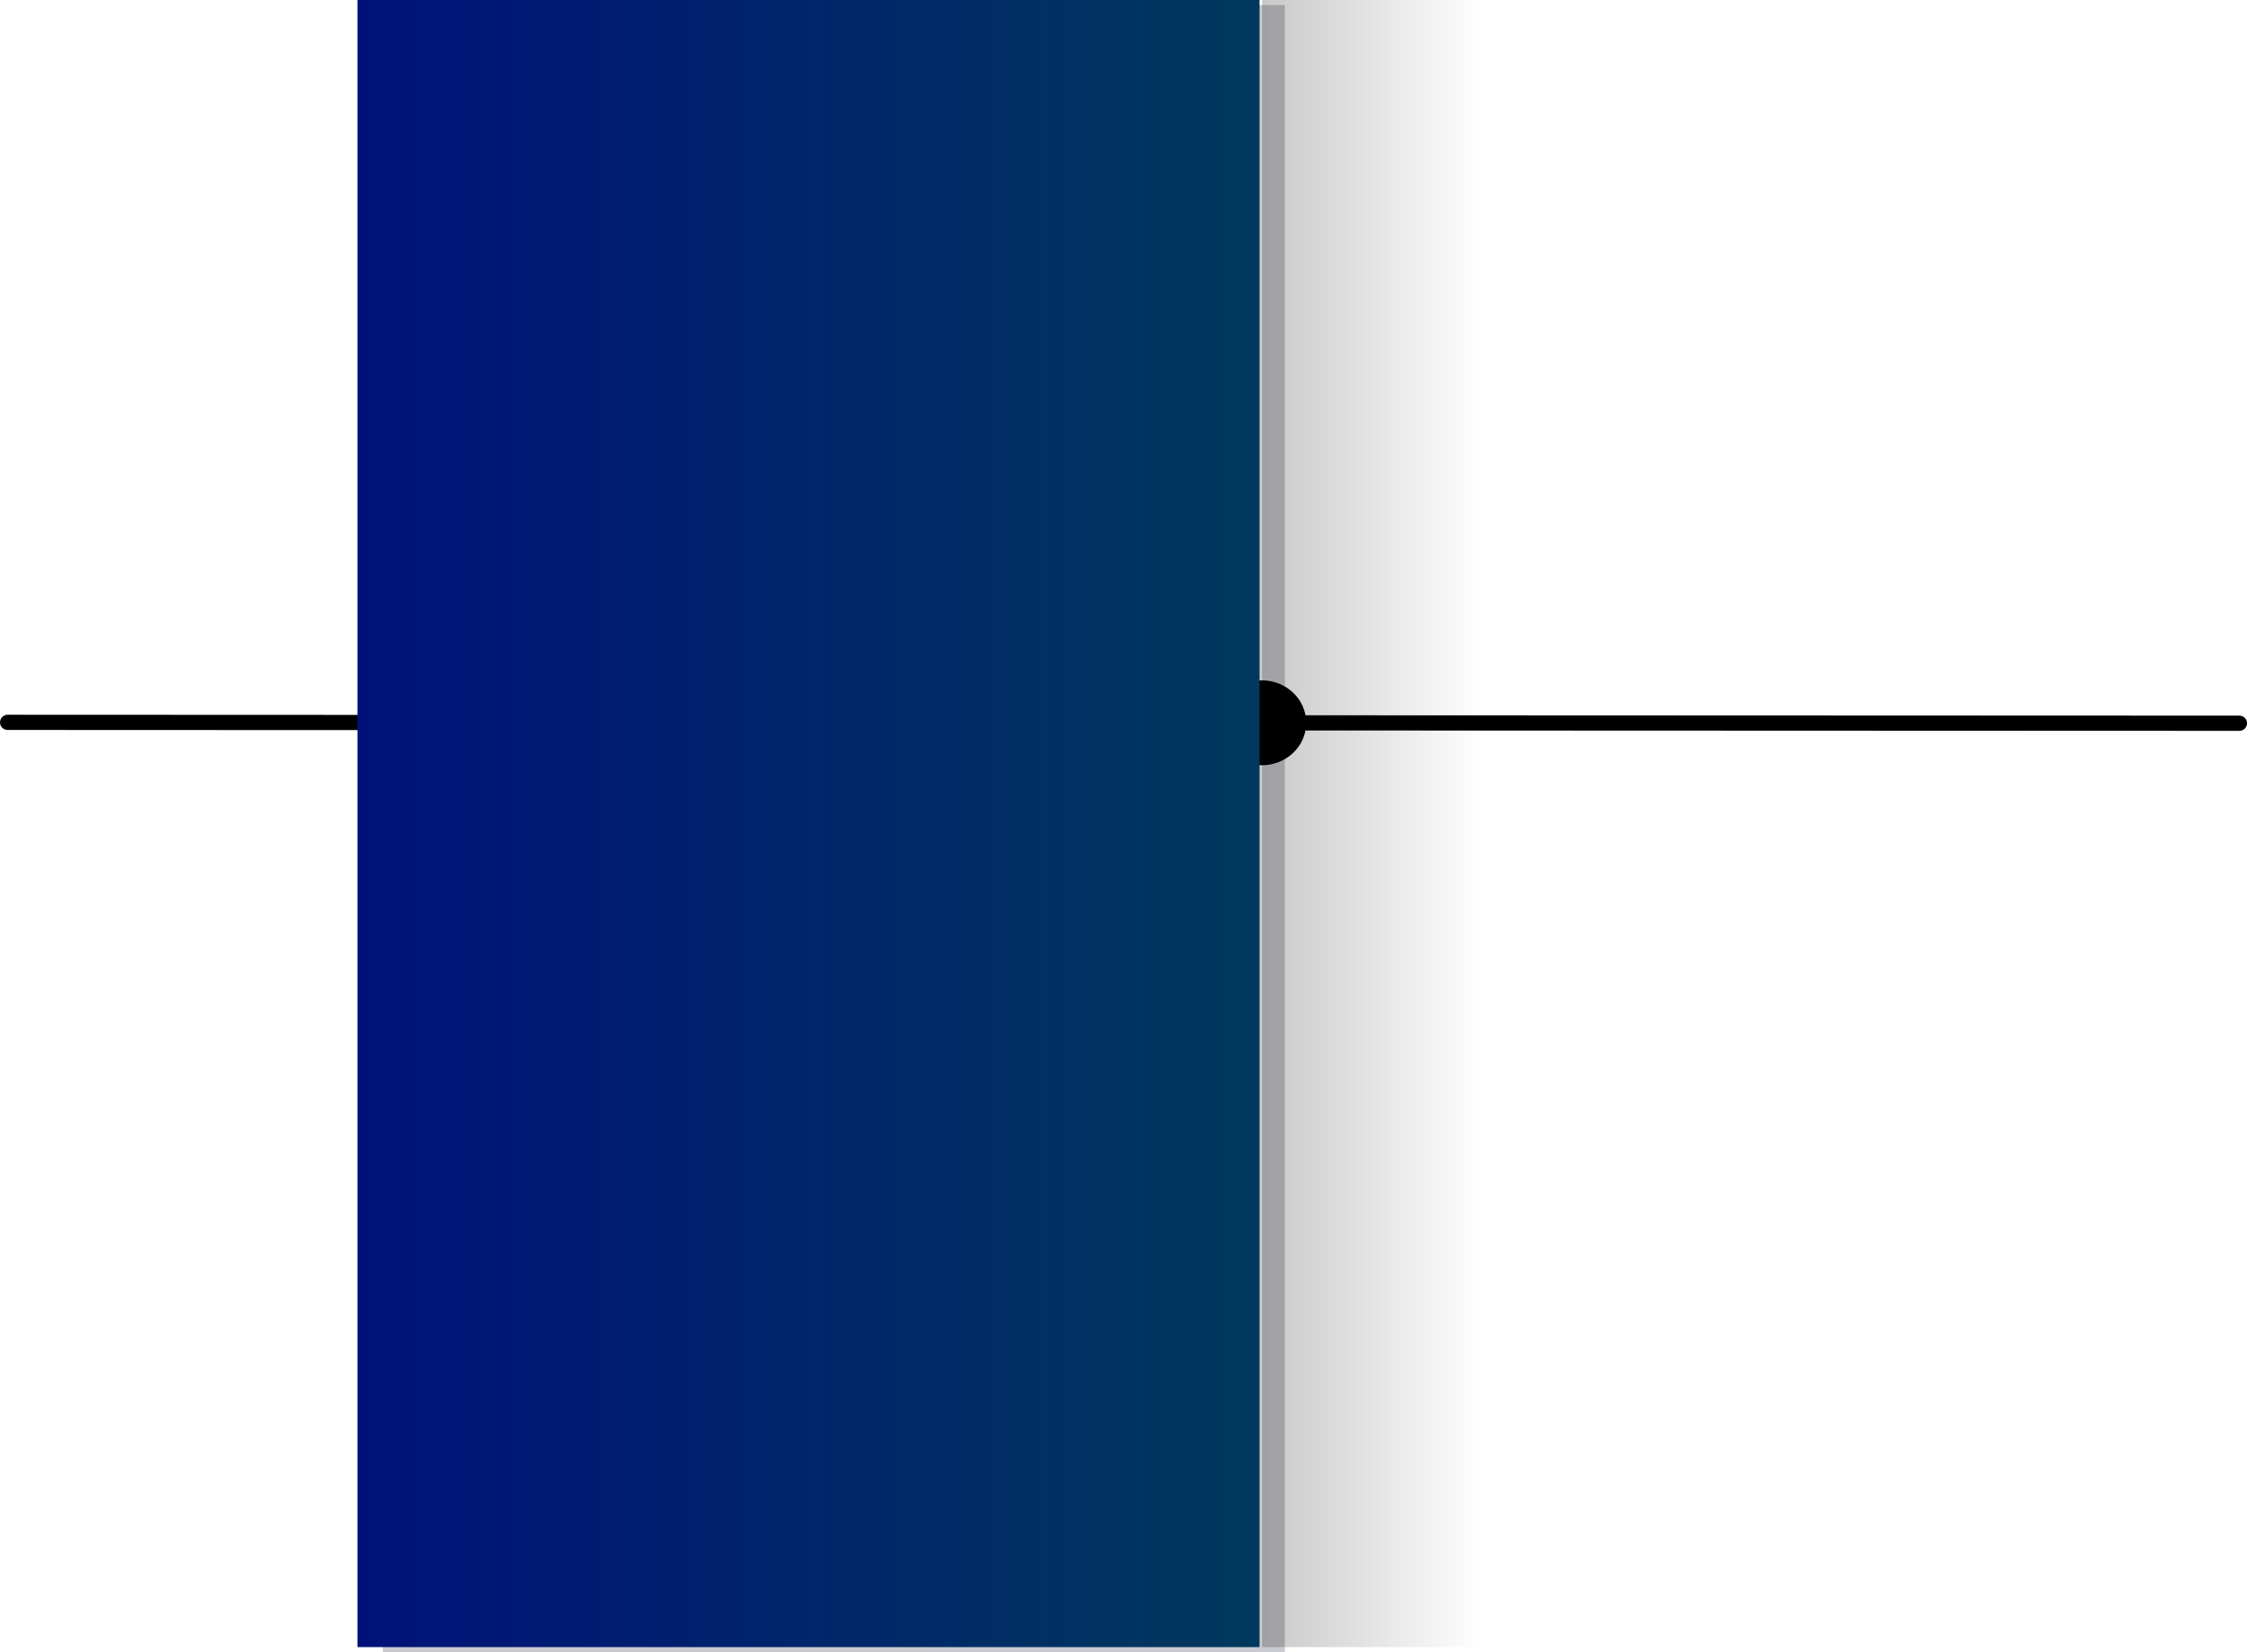 <svg version="1.1" xmlns="http://www.w3.org/2000/svg" xmlns:xlink="http://www.w3.org/1999/xlink" width="443.37" height="326" viewBox="0,0,443.37,326"><defs><linearGradient x1="409.5" y1="200.5" x2="453" y2="200.5" gradientUnits="userSpaceOnUse" id="color-1"><stop offset="0" stop-color="#000000" stop-opacity="0.212"/><stop offset="1" stop-color="#000000" stop-opacity="0"/></linearGradient><linearGradient x1="231" y1="200.5" x2="409" y2="200.5" gradientUnits="userSpaceOnUse" id="color-2"><stop offset="0" stop-color="#001279"/><stop offset="1" stop-color="#00395d"/></linearGradient></defs><g transform="translate(-160.468,-38)"><g stroke-miterlimit="10"><path d="M236,364v-325h178v325z" fill-opacity="0.208" fill="#000521" stroke-opacity="0.455" stroke="#000000" stroke-width="0" stroke-linecap="butt"/><path d="M602.338,180.707l-440.37,-0.175" fill="none" stroke="#000000" stroke-width="3" stroke-linecap="round"/><path d="M400.702,180.619c0,-4.625 3.918,-8.374 8.752,-8.374c4.834,0 8.752,3.749 8.752,8.374c0,4.625 -3.918,8.374 -8.752,8.374c-4.834,0 -8.752,-3.749 -8.752,-8.374z" fill="#000000" stroke="#000000" stroke-width="0" stroke-linecap="butt"/><path d="M409.5,363v-325h43.5v325z" fill="url(#color-1)" stroke="none" stroke-width="NaN" stroke-linecap="butt"/><path d="M231,363v-325h178v325z" fill="url(#color-2)" stroke-opacity="0.455" stroke="#000000" stroke-width="0" stroke-linecap="butt"/></g></g></svg>